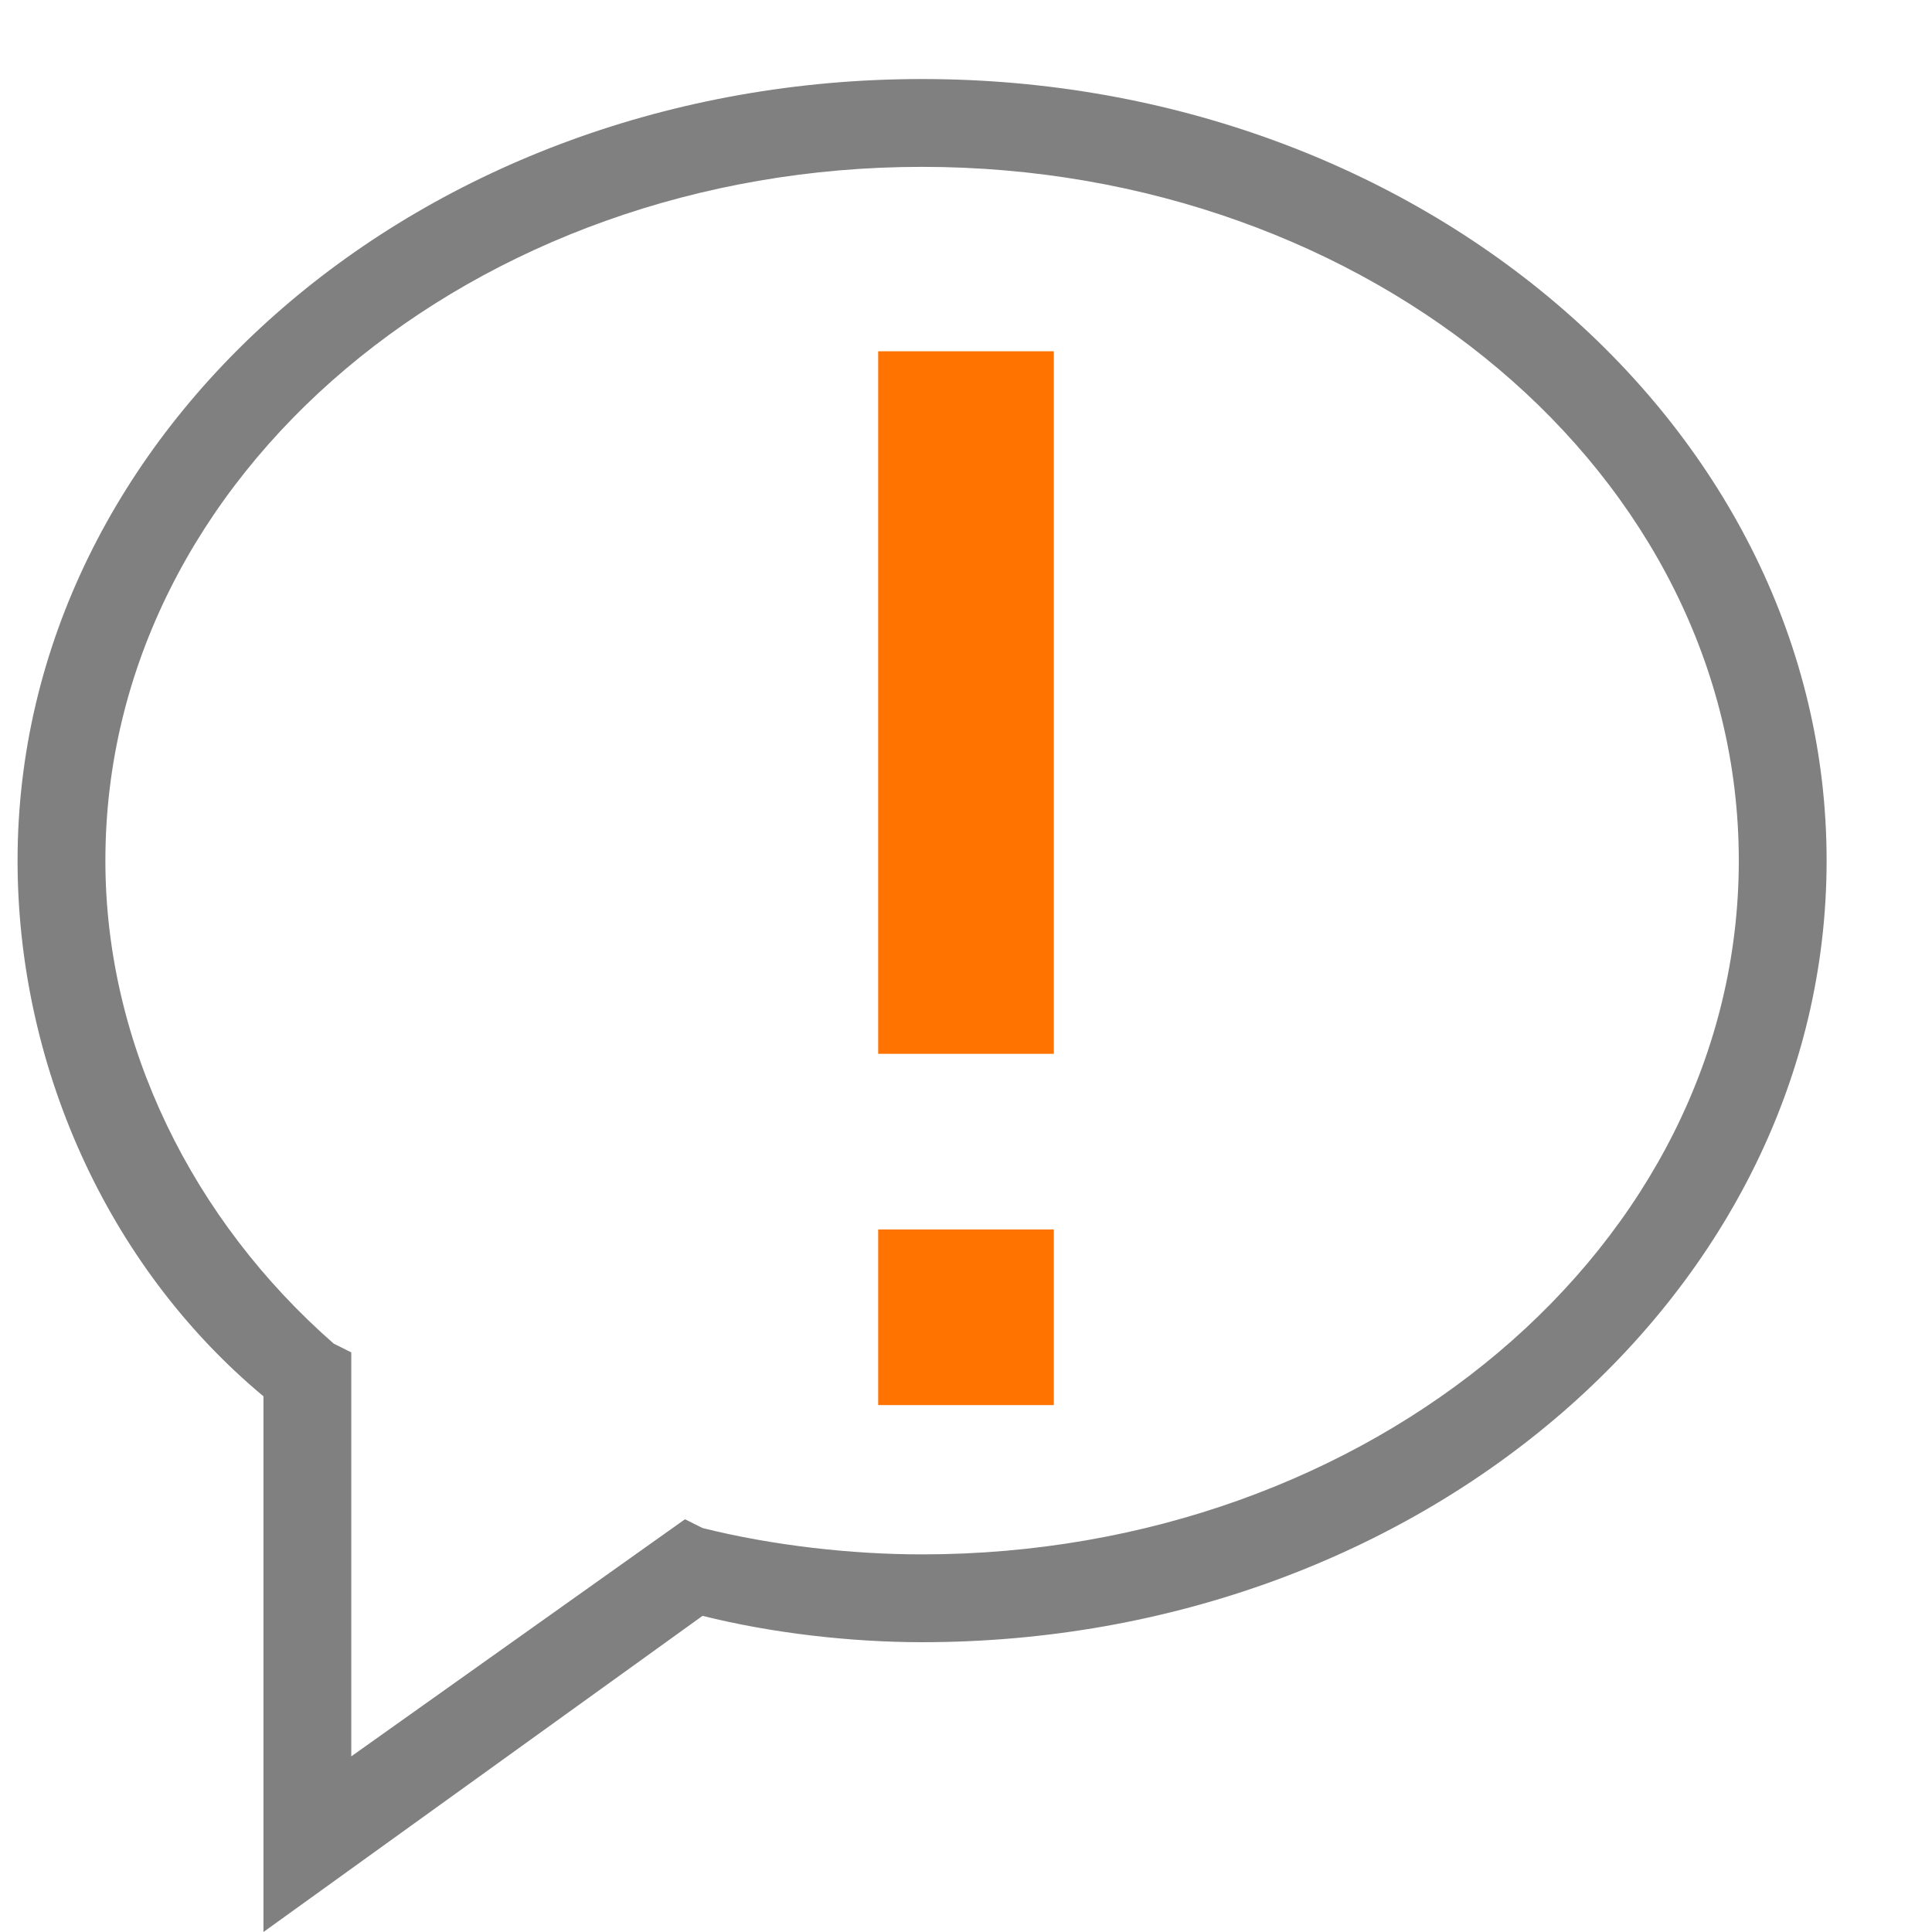 <?xml version="1.0" encoding="utf-8"?>
<!-- Generator: Adobe Illustrator 21.0.0, SVG Export Plug-In . SVG Version: 6.00 Build 0)  -->
<svg version="1.1" id="信息" xmlns="http://www.w3.org/2000/svg" xmlns:xlink="http://www.w3.org/1999/xlink" x="0px" y="0px"
	 viewBox="0 0 22 22" style="enable-background:new 0 0 22 22;" xml:space="preserve">
<style type="text/css">
	.st0{fill:#808080;}
	.st1{fill:#FF7300;}
</style>
<title>22</title>
<g id="_22">
	<path class="st0" d="M3,22v-6.1c-1.8-1.5-2.8-3.8-2.8-6.1c0-4.9,4.6-8.9,10.3-8.9s10.3,4,10.3,8.9s-4.6,8.9-10.3,8.9
		c-0.8,0-1.7-0.1-2.5-0.3L3,22z M10.5,1.9c-5.1,0-9.3,3.5-9.3,7.9c0,2.1,1,4.1,2.6,5.5L4,15.4V20l3.8-2.7L8,17.4
		c0.8,0.2,1.7,0.3,2.5,0.3c5.1,0,9.3-3.5,9.3-7.9S15.6,1.9,10.5,1.9z"/>
	<rect x="10" y="4" class="st1" width="2" height="8"/>
	<rect x="10" y="14" class="st1" width="2" height="2"/>
</g>
</svg>

